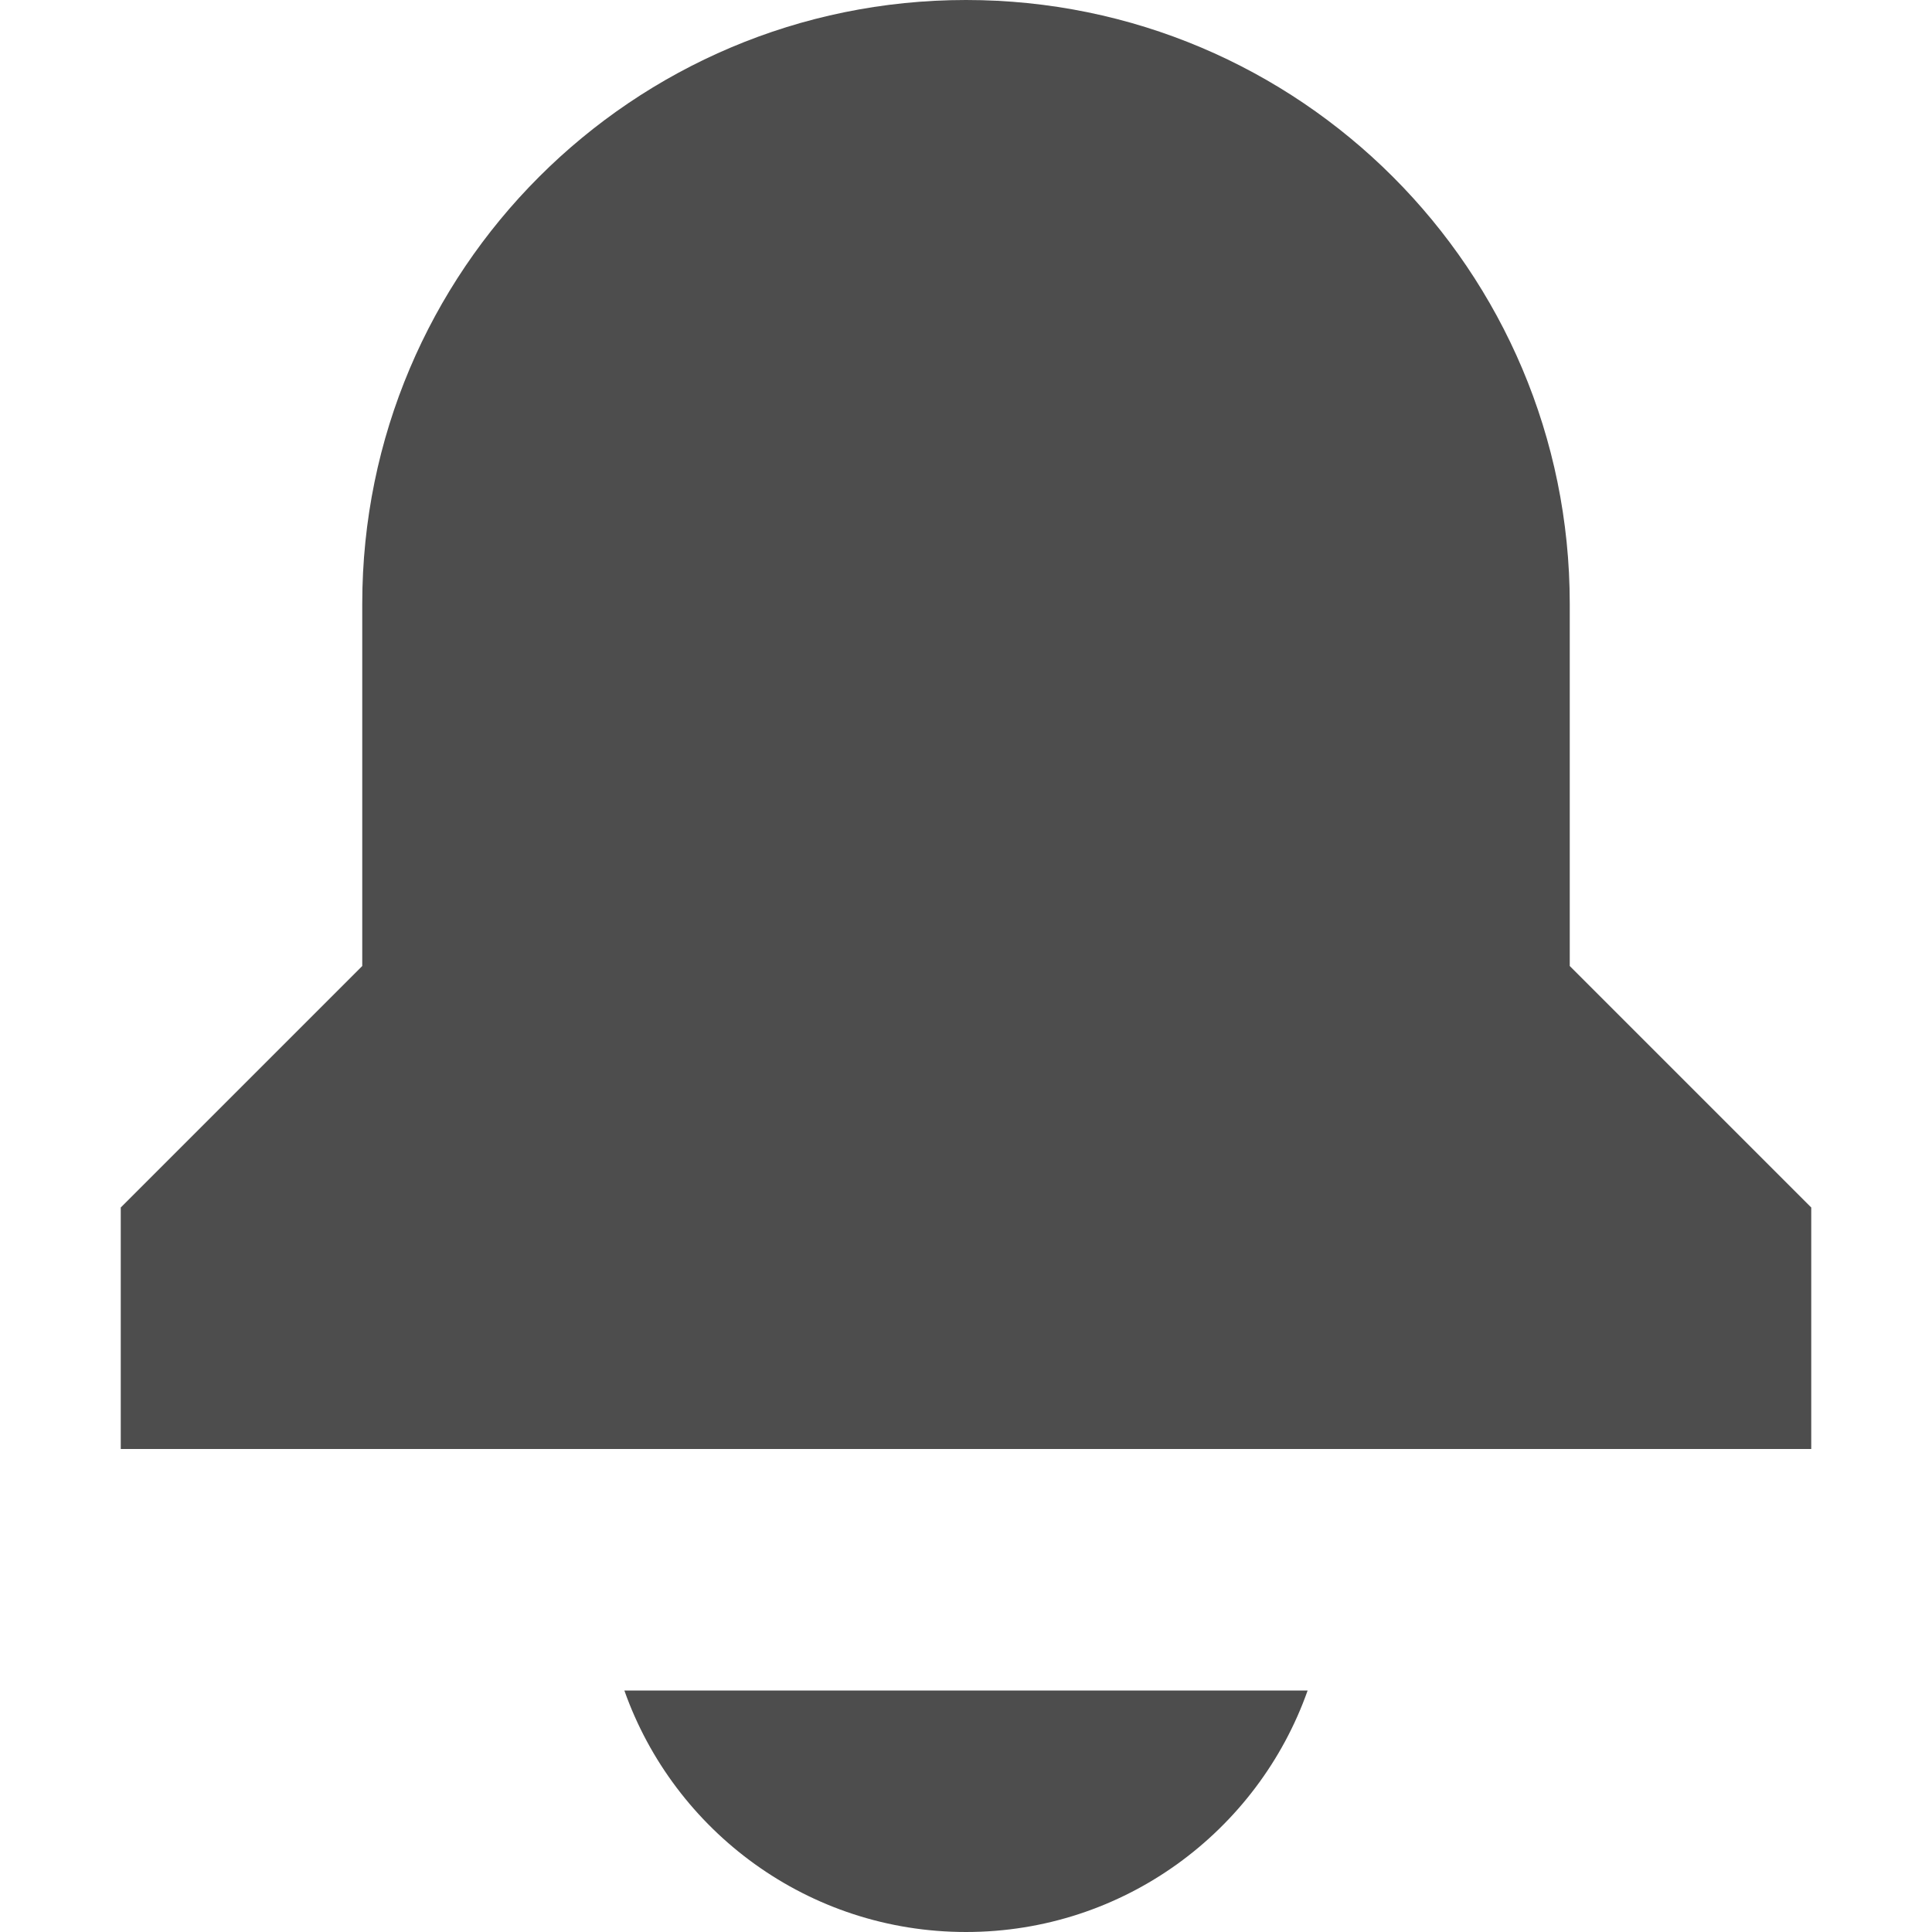 <?xml version="1.0" encoding="UTF-8" standalone="no"?>
<!DOCTYPE svg PUBLIC "-//W3C//DTD SVG 1.1//EN" "http://www.w3.org/Graphics/SVG/1.1/DTD/svg11.dtd">
<svg width="100%" height="100%" viewBox="0 0 800 800" version="1.1" xmlns="http://www.w3.org/2000/svg" xmlns:xlink="http://www.w3.org/1999/xlink" xml:space="preserve" xmlns:serif="http://www.serif.com/" style="fill-rule:evenodd;clip-rule:evenodd;stroke-linejoin:round;stroke-miterlimit:2;">
    <path d="M150,250C150,111.929 261.929,0 400,0C538.07,0 650,111.929 650,250L650,400L750,500L750,600L50,600L50,500L150,400L150,250Z" style="fill:rgb(77,77,77);fill-rule:nonzero;"/>
    <path d="M400,800C334.689,800 279.127,758.26 258.535,700L541.465,700C520.875,758.26 465.311,800 400,800Z" style="fill:rgb(77,77,77);fill-rule:nonzero;"/>
</svg>
